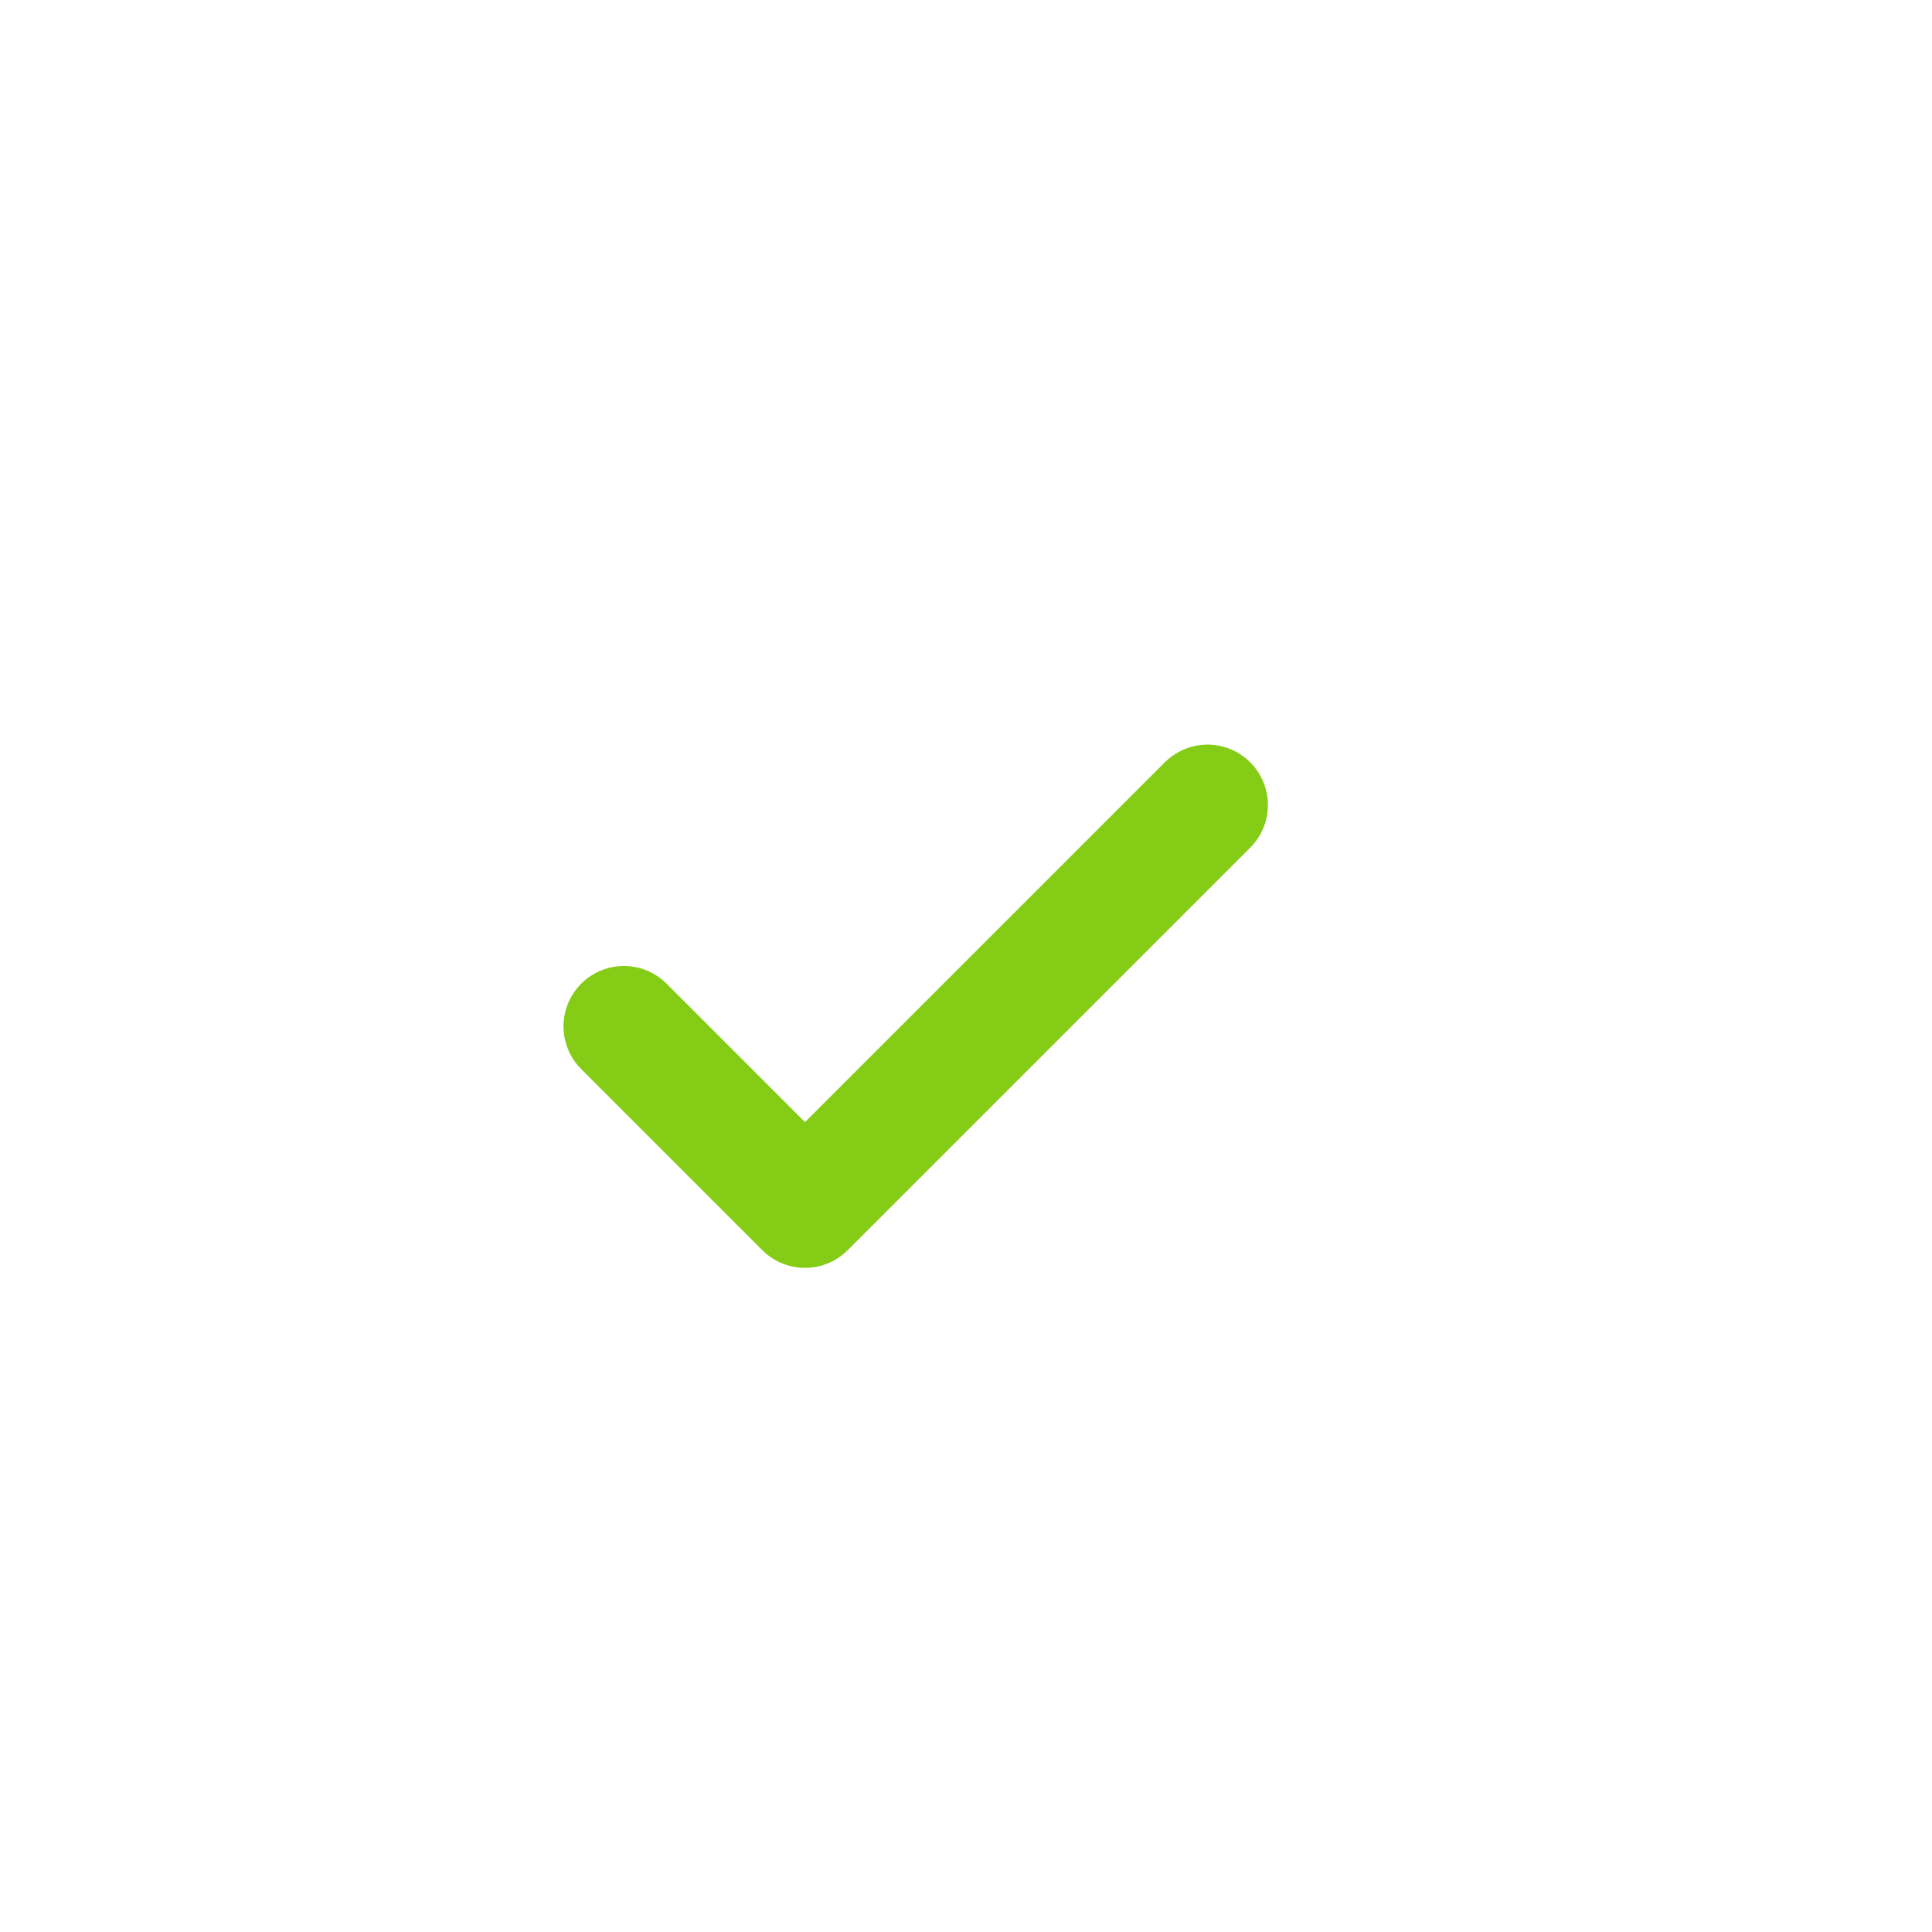 <svg width="24" height="24" viewBox="0 0 24 24" fill="none" xmlns="http://www.w3.org/2000/svg">
<g id="check">
<path id="Vector" d="M7.75 12.75L10 15L15 10" stroke="#84CC16" stroke-width="1.5" stroke-linecap="round" stroke-linejoin="round"/>
</g>
</svg>
